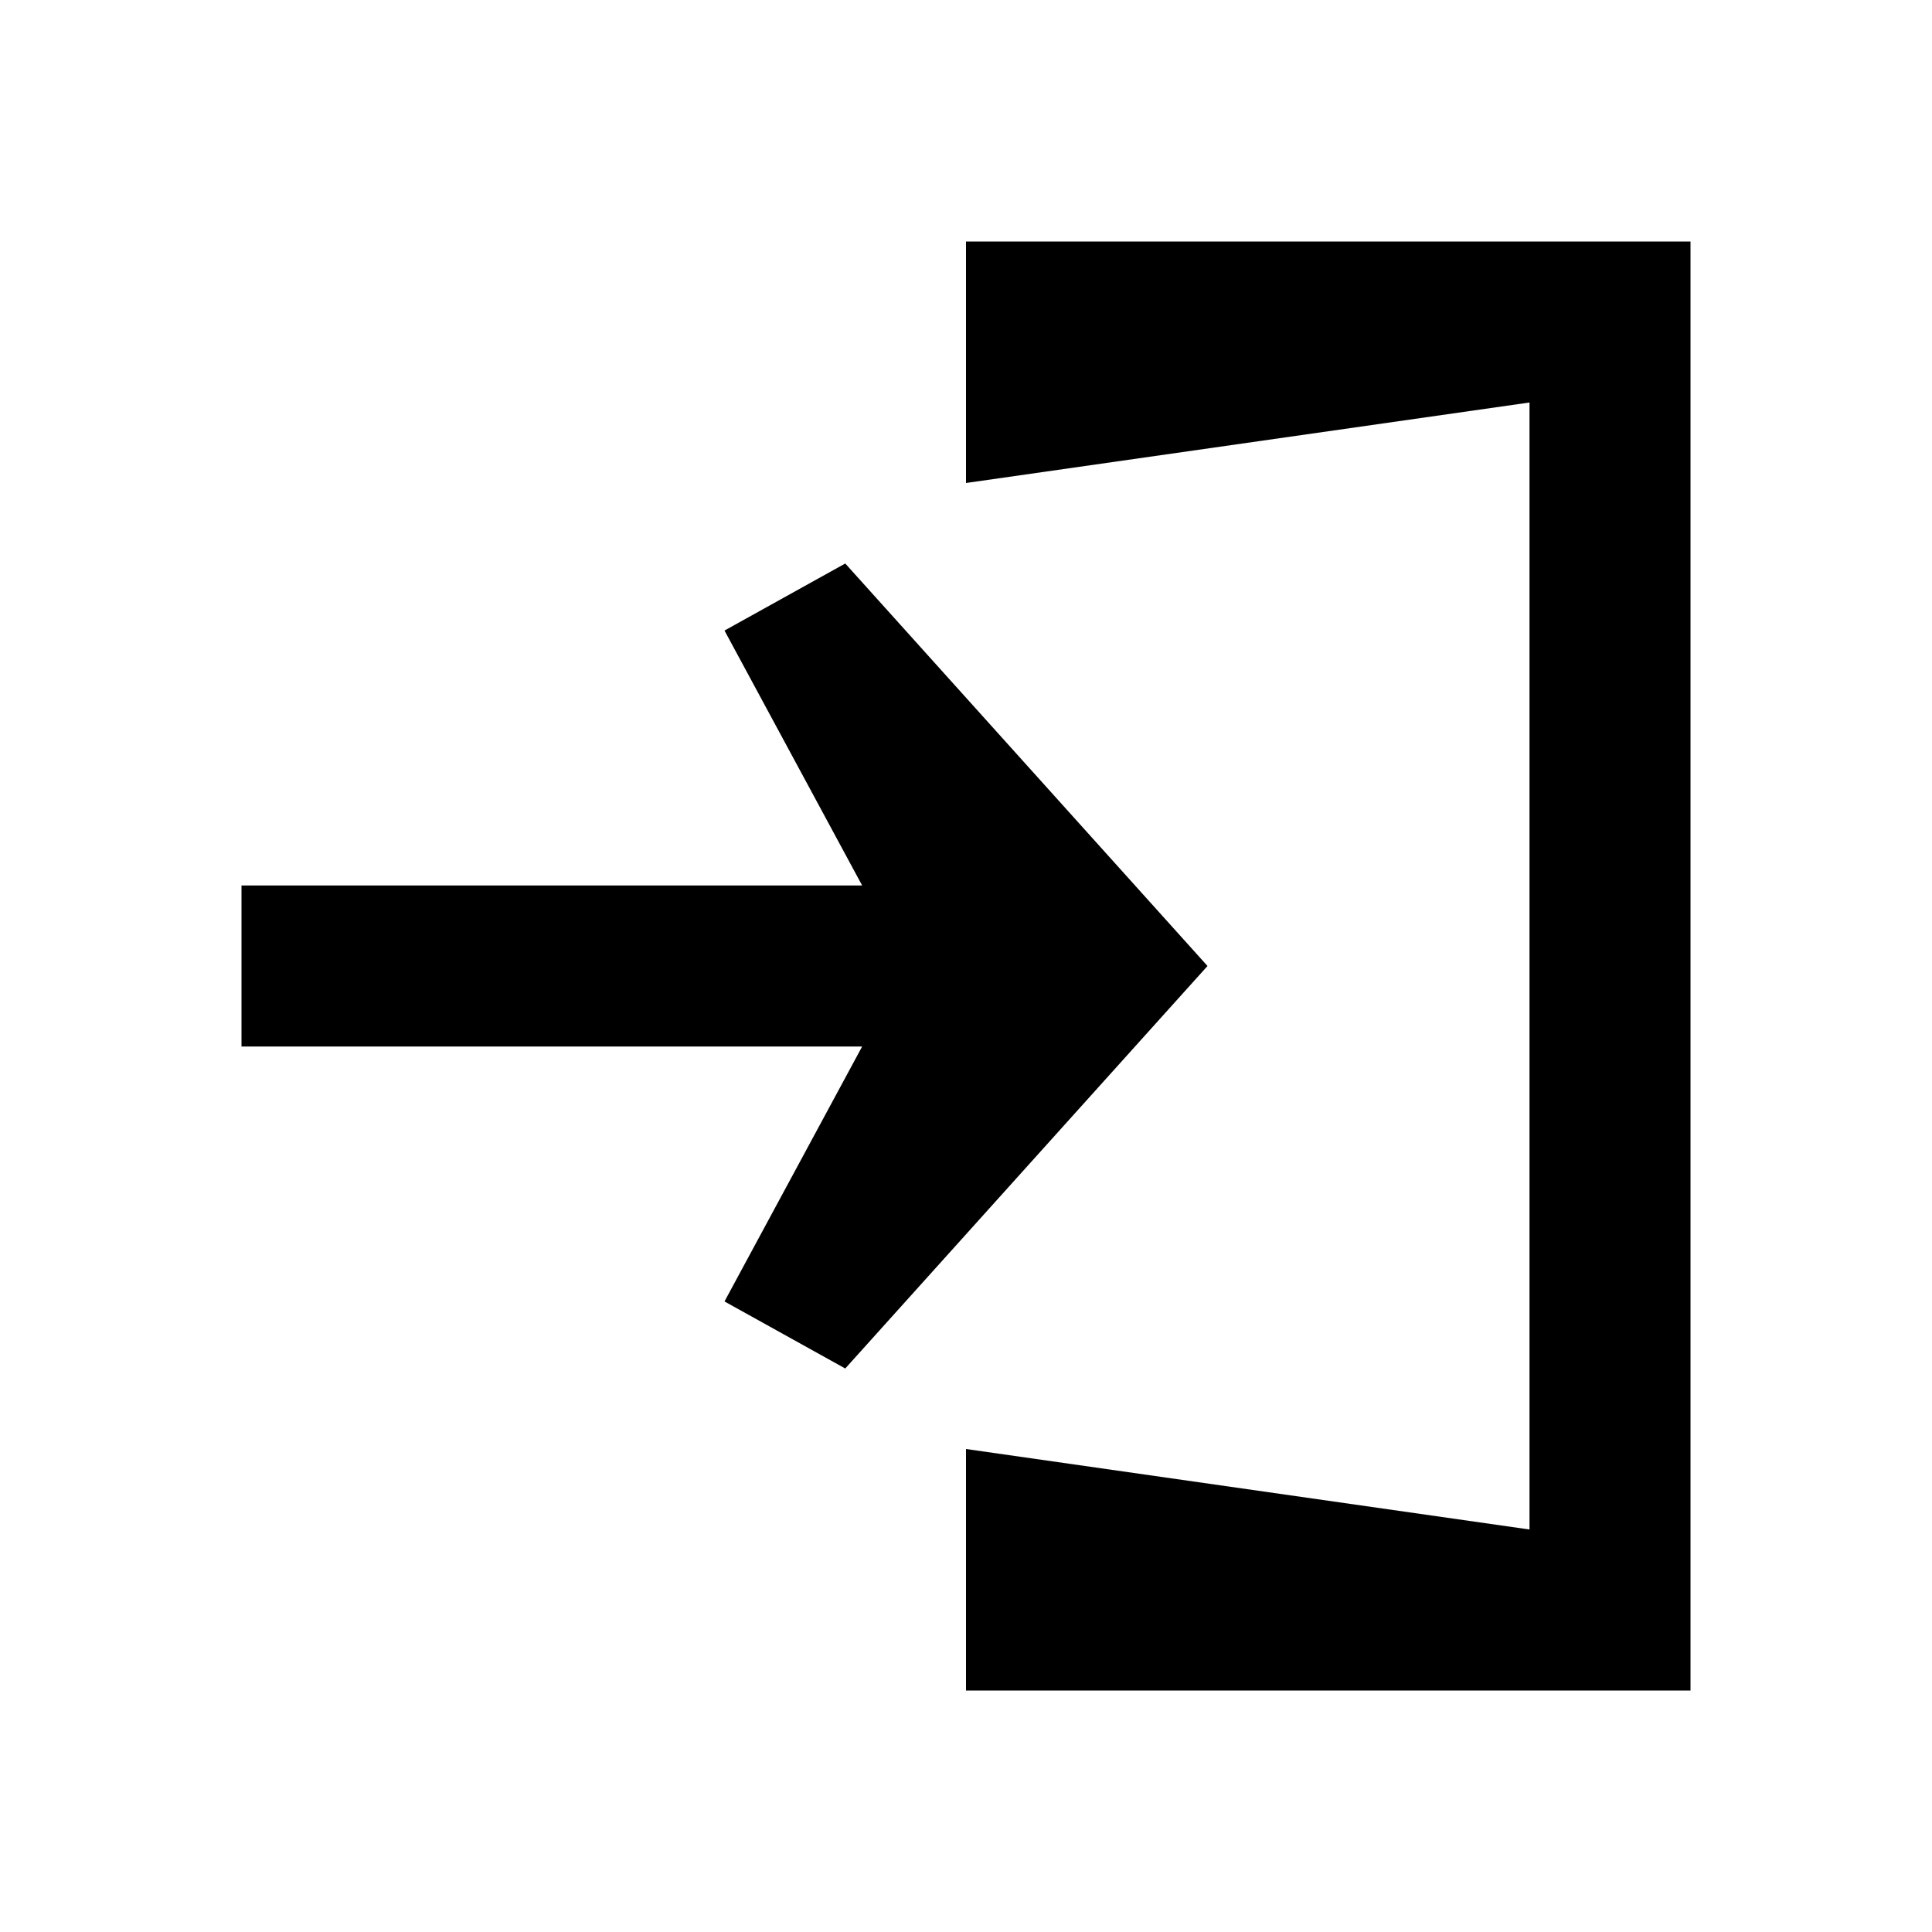 <svg width="24" height="24" viewBox="0 0 24 24" fill="none" xmlns="http://www.w3.org/2000/svg">
<path d="M12 6L19 5V19L12 18V21H21V3H12V6Z" fill="black"/>
<path d="M15 12L10.5 17L9 16.167L10.71 13H3V11L10.71 11L9 7.833L10.5 7L15 12Z" fill="black"/>
</svg>
